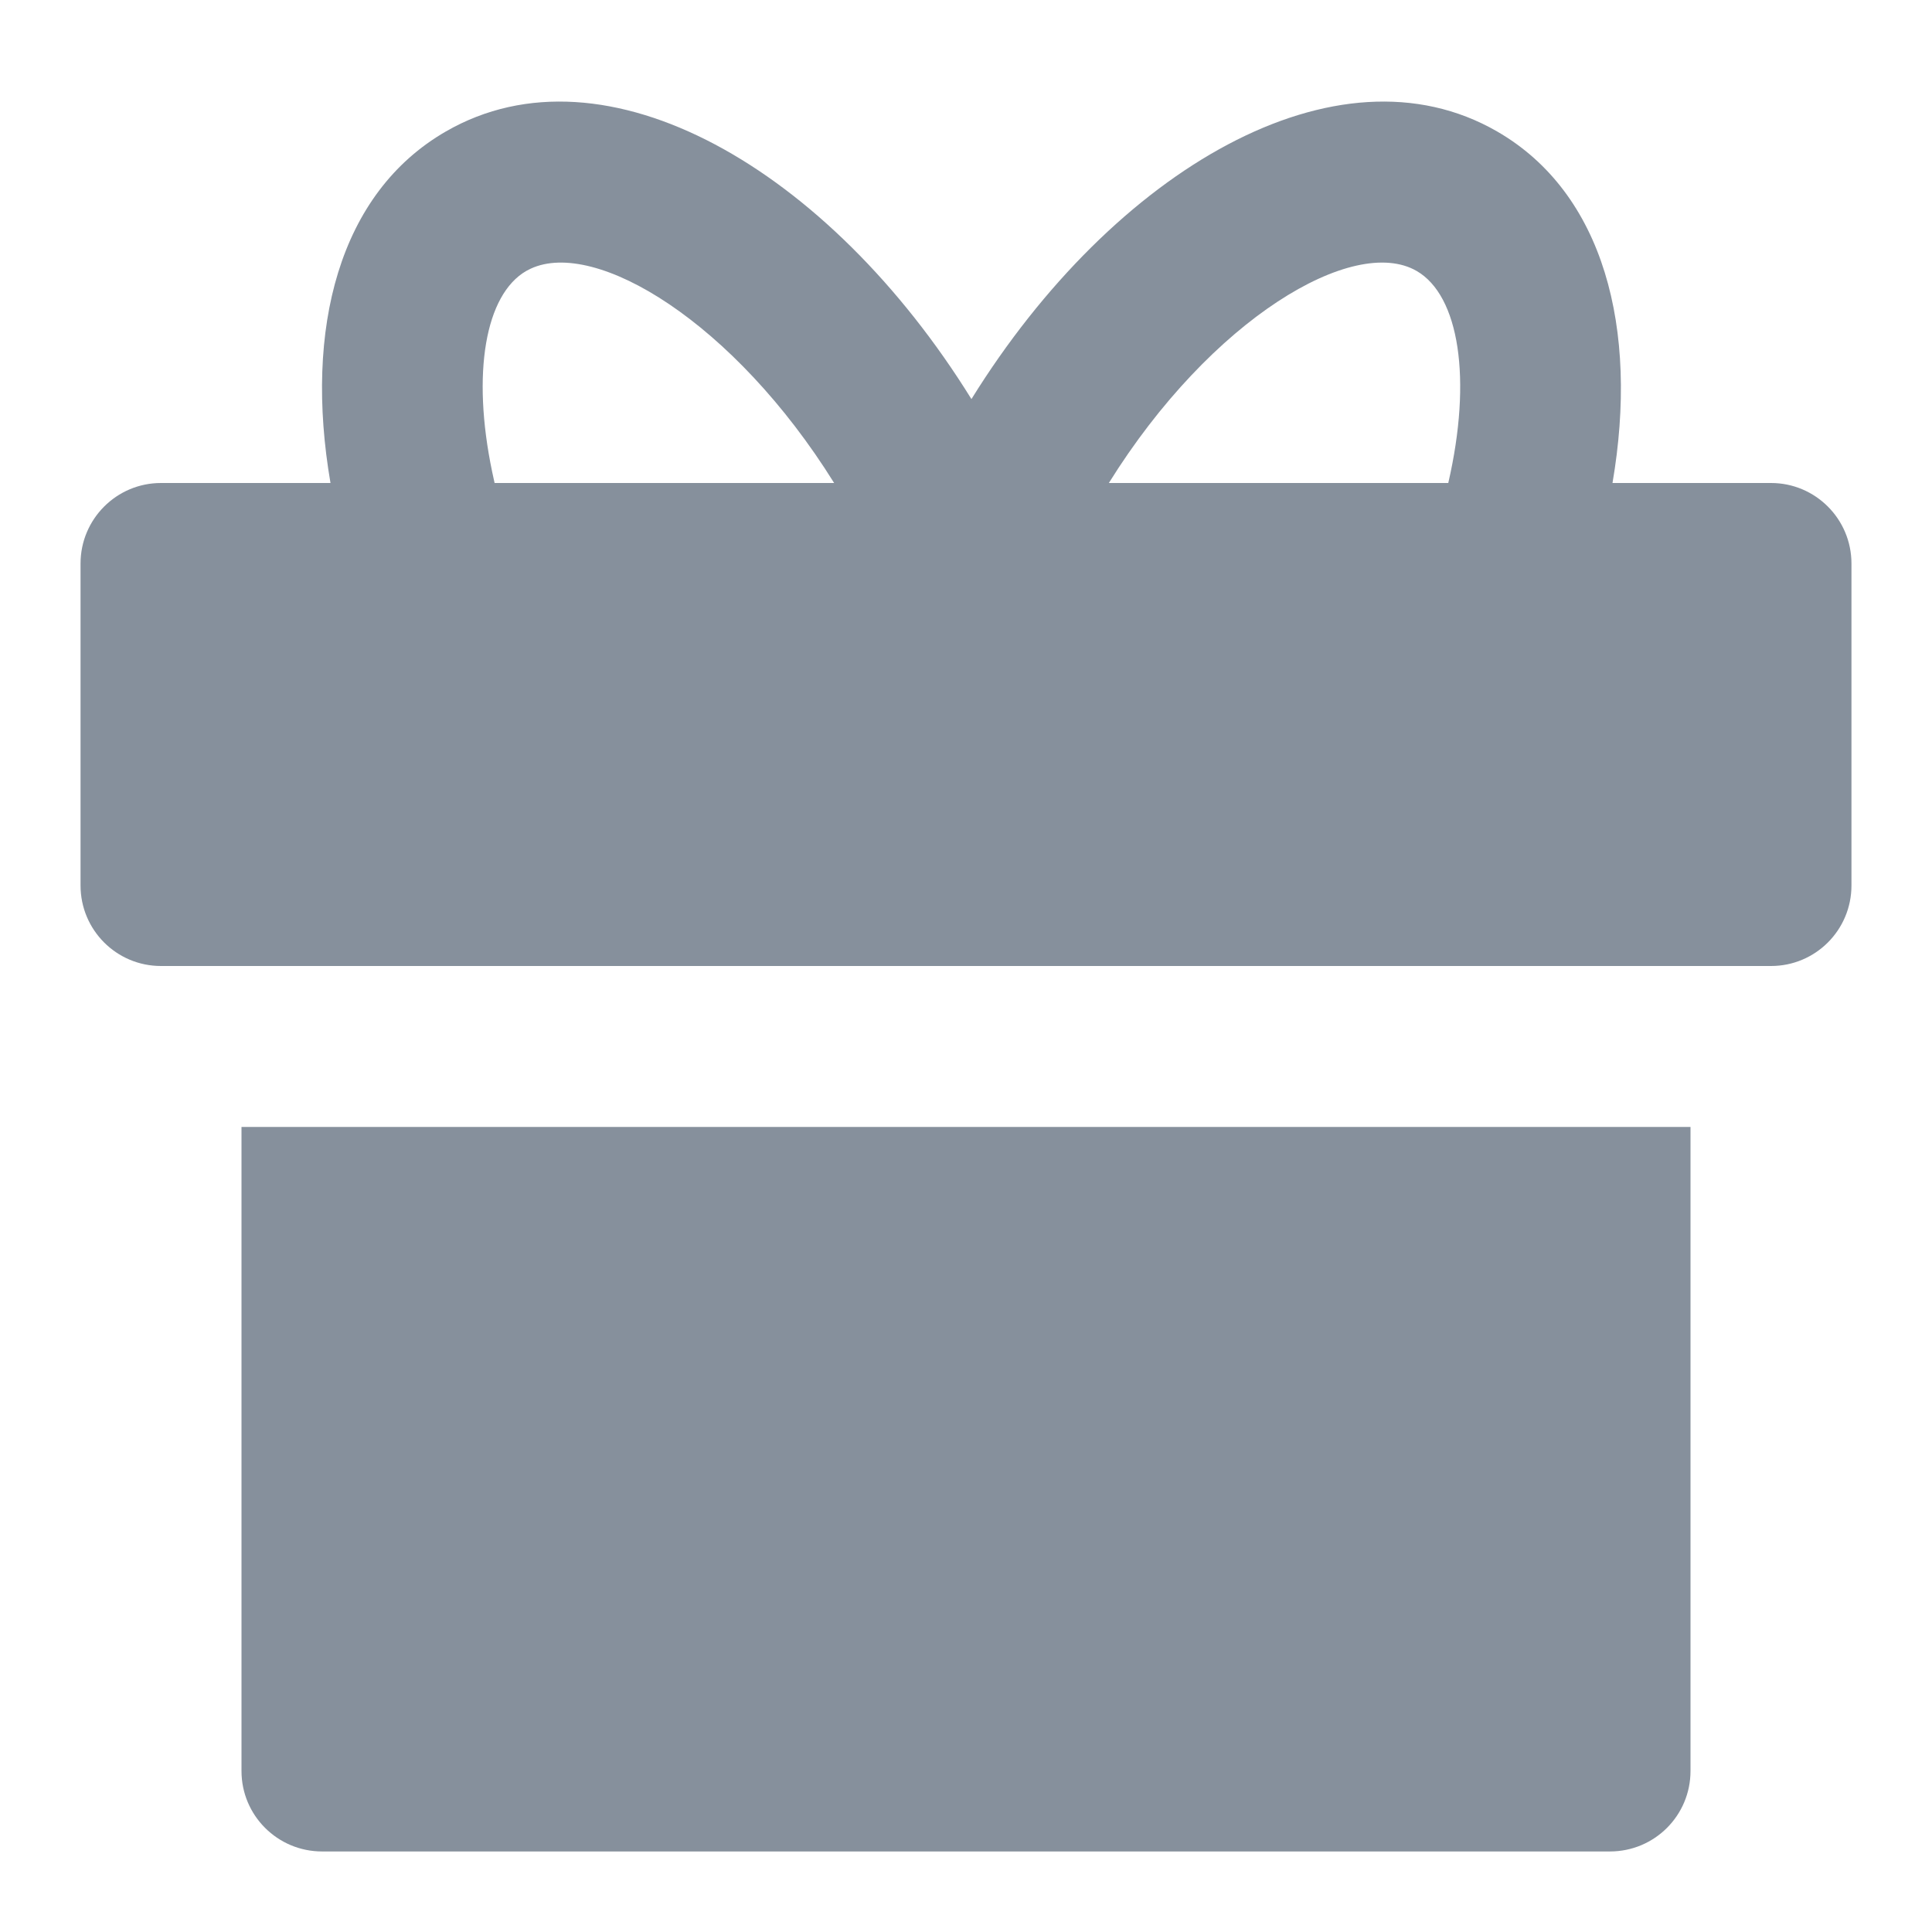 <svg width="16" height="16" viewBox="0 0 16 16" fill="none" xmlns="http://www.w3.org/2000/svg" class="icon" data-v-58dd1df2=""><path fill-rule="evenodd" clip-rule="evenodd" d="M1.333 4L2.737 4C2.517 2.722 2.808 1.599 3.692 1.089C5.015 0.325 6.865 1.401 8.045 3.305C9.226 1.401 11.076 0.325 12.399 1.089C13.282 1.599 13.573 2.722 13.354 4L14.667 4C15.035 4 15.333 4.299 15.333 4.667V7.333C15.333 7.702 15.035 8 14.667 8L14 8V8H2V8L1.333 8C0.965 8 0.667 7.702 0.667 7.333V4.667C0.667 4.299 0.965 4 1.333 4ZM2 9.333V14.667C2 15.035 2.299 15.333 2.667 15.333H13.333C13.702 15.333 14 15.035 14 14.667V9.333H2ZM11.994 4C12.193 3.137 12.084 2.447 11.732 2.244C11.211 1.943 10.031 2.638 9.183 4H6.908C6.079 2.669 4.933 1.975 4.395 2.225L4.358 2.244C4.019 2.44 3.905 3.089 4.076 3.908L4.096 4H11.994Z" fill="#86909C" data-v-58dd1df2=""></path></svg>
